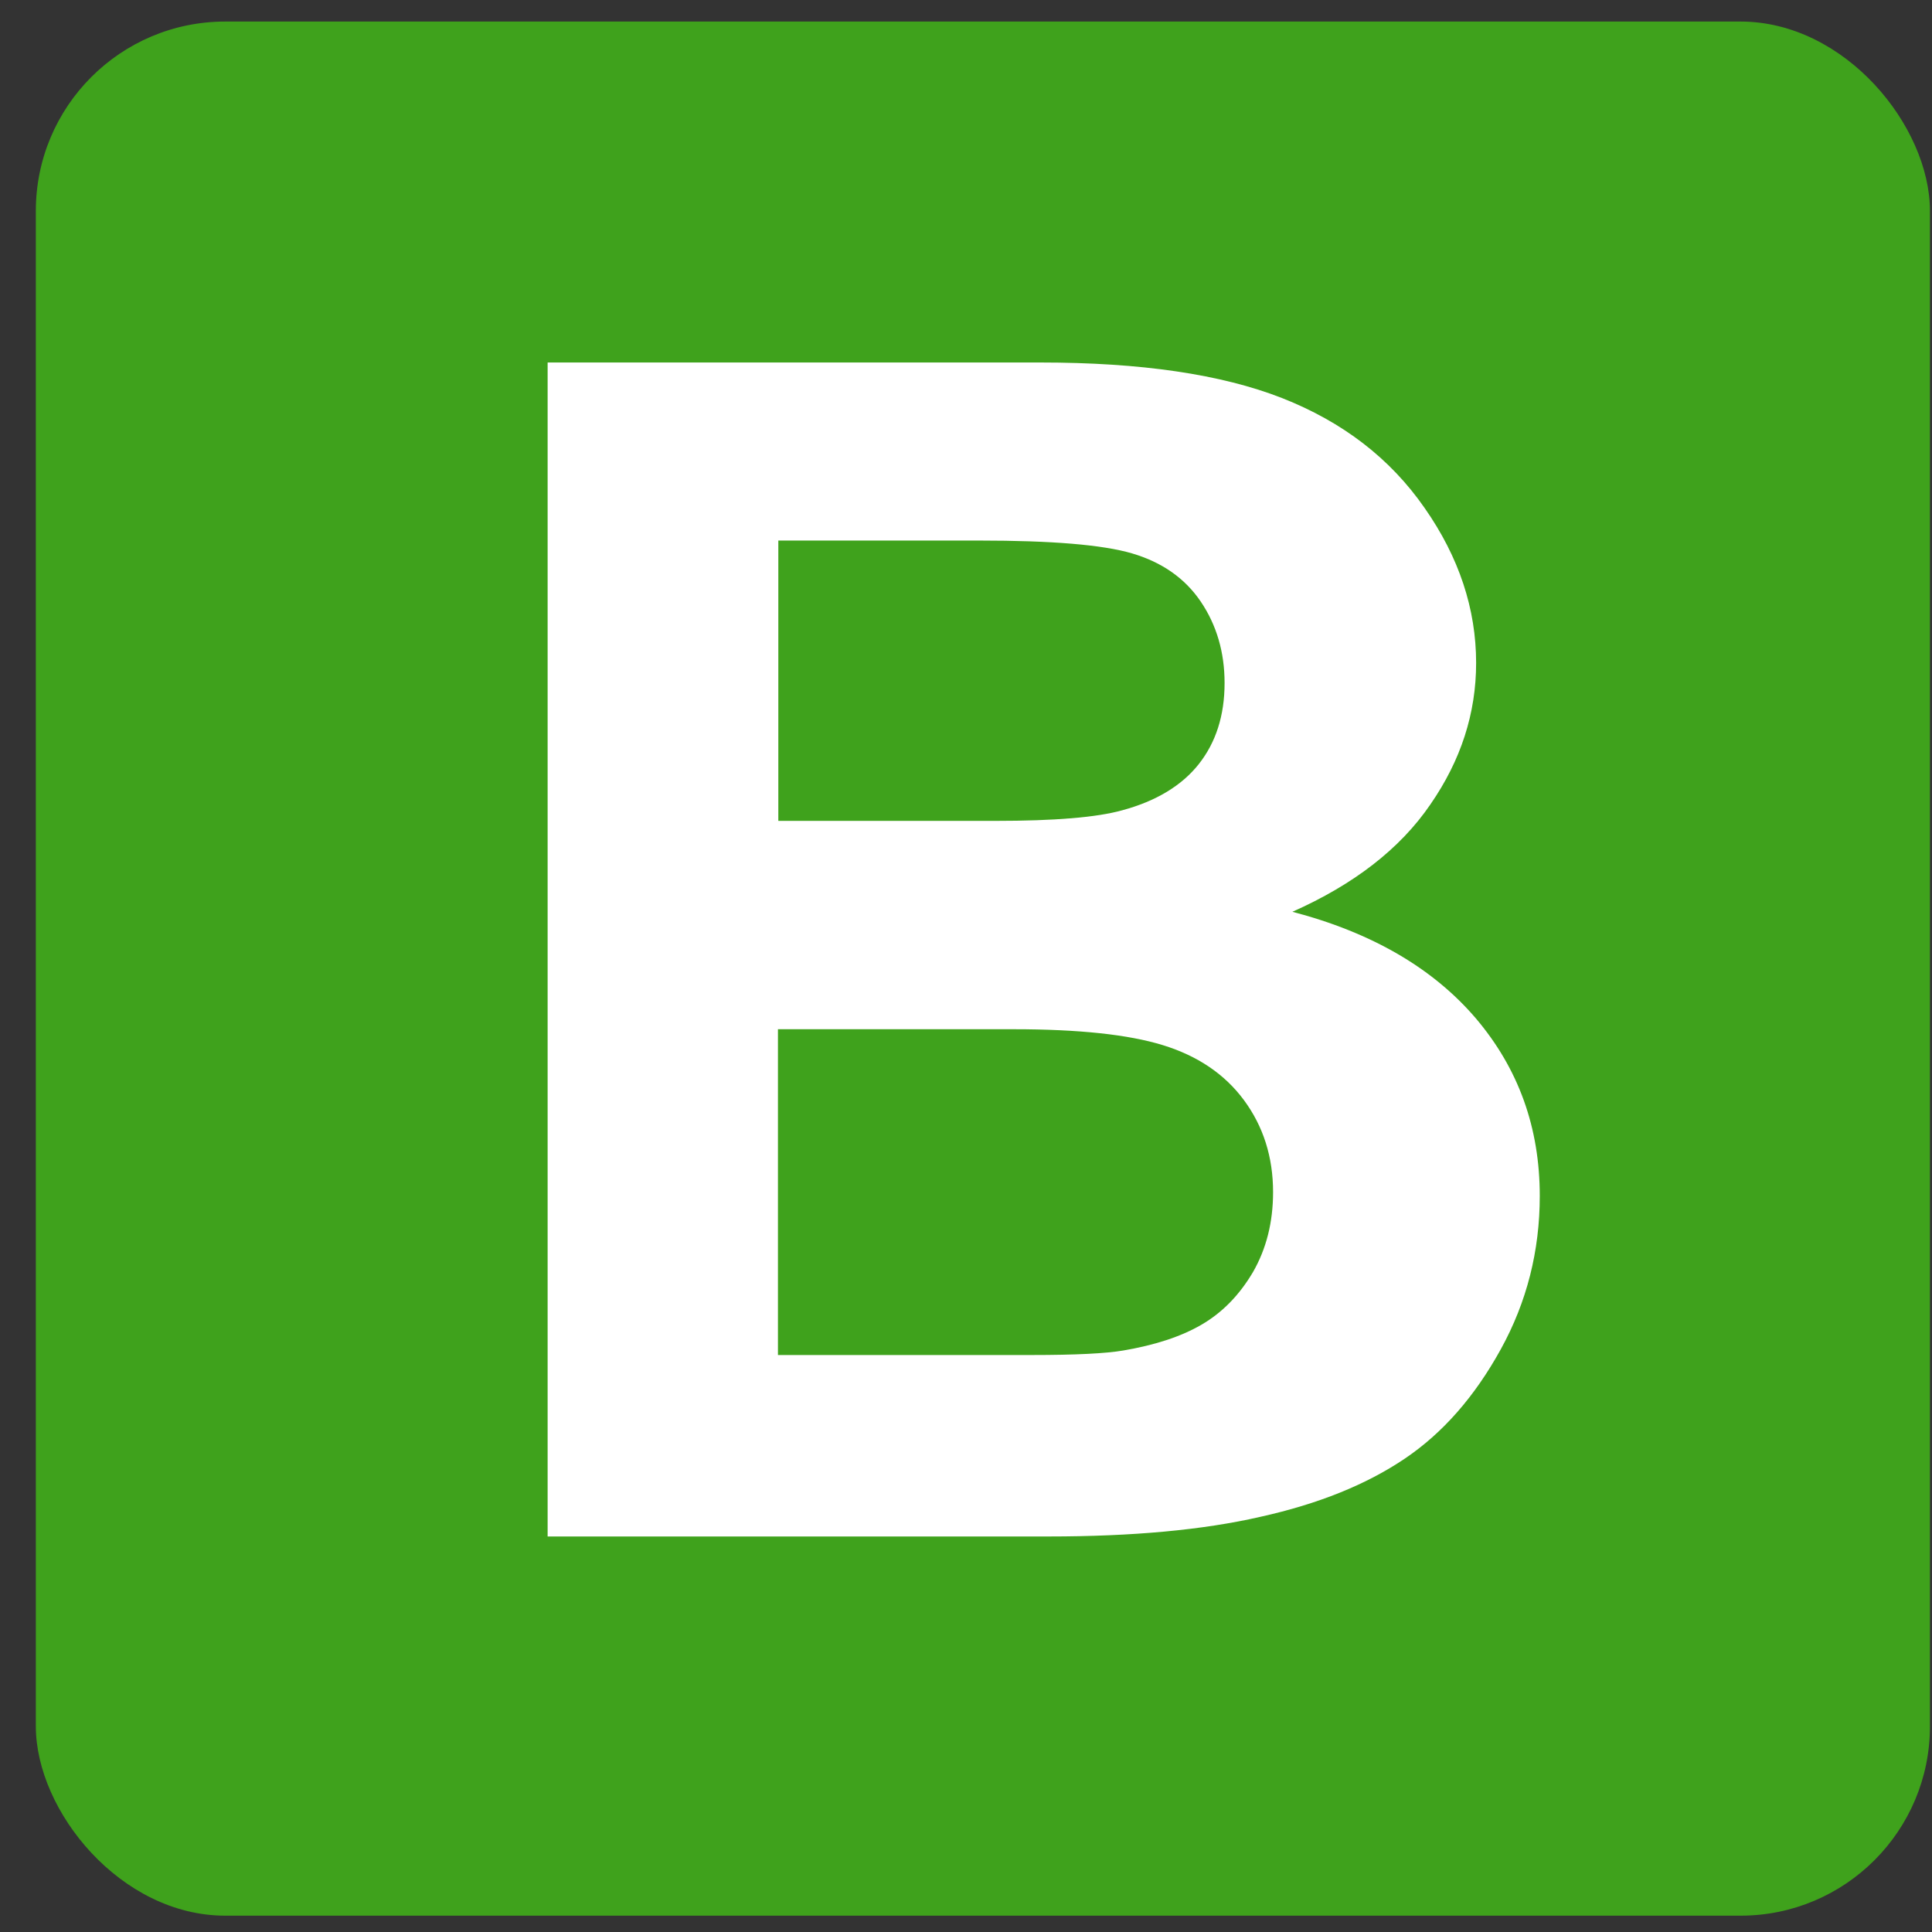 <svg height="51" viewBox="0 0 51 51" width="51" xmlns="http://www.w3.org/2000/svg"><rect x="0" y="0" width="51" height="51" fill="#333333" stroke="none"/><g fill="none" transform="translate(.946 .569)"><rect fill="#3fa21c" height="50" rx="5" width="50"/><path d="m13.51 40v-31h13.01c2.65 0 4.77.31 6.38.94 1.6.63 2.85 1.59 3.76 2.9.91 1.3 1.36 2.67 1.36 4.09 0 1.33-.4 2.57-1.21 3.74-.8 1.17-2.02 2.11-3.64 2.83 2.1.55 3.71 1.49 4.84 2.81 1.13 1.33 1.69 2.89 1.69 4.69 0 1.45-.34 2.8-1.03 4.05s-1.53 2.21-2.54 2.89-2.27 1.19-3.8 1.53c-1.52.35-3.39.52-5.59.52h-13.23zm6.08-18.9h5.74c1.56 0 2.67-.09 3.35-.28.89-.24 1.57-.65 2.02-1.22s.68-1.28.68-2.14c0-.81-.21-1.53-.63-2.15s-1.03-1.04-1.81-1.27-2.13-.34-4.04-.34h-5.3v7.4zm0 14.1h6.7c1.15 0 1.96-.04 2.42-.12.82-.14 1.51-.36 2.06-.68s1-.78 1.36-1.39c.35-.61.53-1.31.53-2.11 0-.93-.26-1.74-.77-2.43s-1.23-1.17-2.14-1.45-2.22-.42-3.94-.42h-6.22z" fill="#fff"/></g></svg>